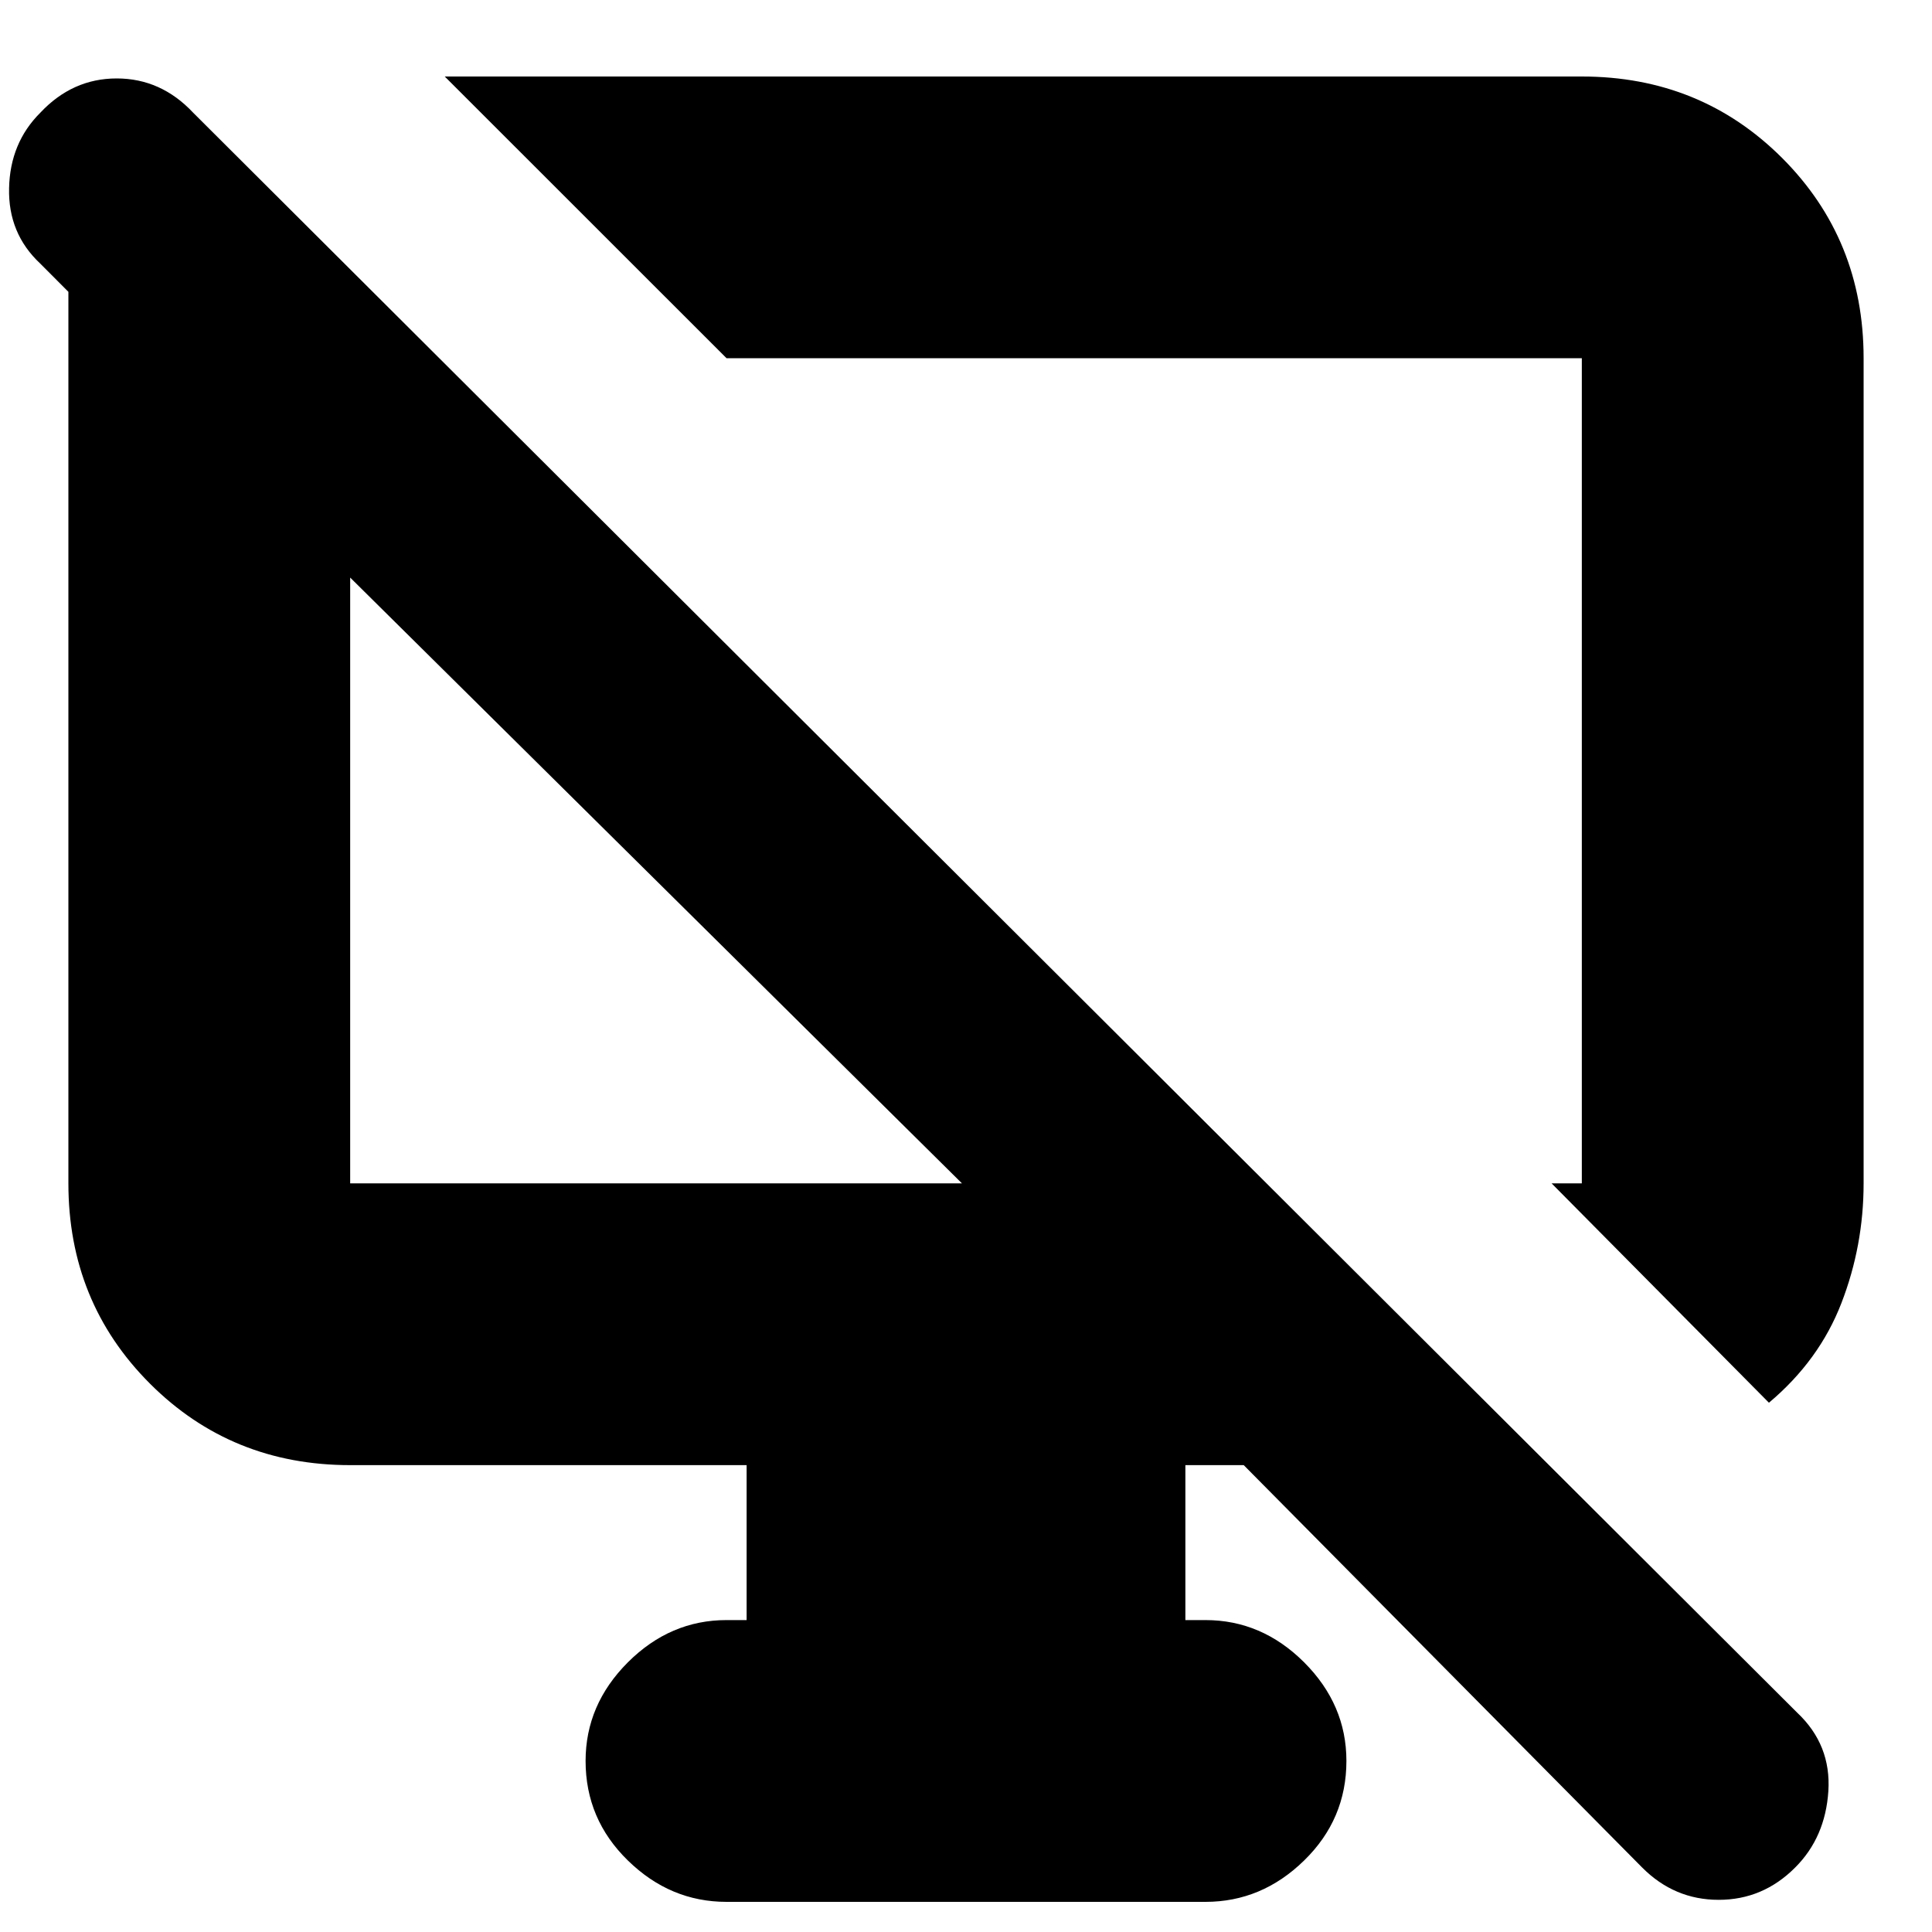 <svg xmlns="http://www.w3.org/2000/svg" height="20" width="20"><path d="M18.312 14.521 16.062 12.25H16.375Q16.375 12.25 16.375 12.25Q16.375 12.25 16.375 12.25V3.708Q16.375 3.708 16.375 3.708Q16.375 3.708 16.375 3.708H7.521L4.604 0.792H16.375Q17.604 0.792 18.448 1.635Q19.292 2.479 19.292 3.708V12.25Q19.292 12.896 19.062 13.49Q18.833 14.083 18.312 14.521ZM17 19.333 12.875 15.167H12.271V16.771H12.479Q13.062 16.771 13.5 17.208Q13.938 17.646 13.938 18.229Q13.938 18.833 13.5 19.26Q13.062 19.688 12.479 19.688H7.521Q6.938 19.688 6.5 19.26Q6.062 18.833 6.062 18.229Q6.062 17.646 6.5 17.208Q6.938 16.771 7.521 16.771H7.729V15.167H3.625Q2.396 15.167 1.552 14.323Q0.708 13.479 0.708 12.25V3.021L0.417 2.729Q0.083 2.417 0.094 1.948Q0.104 1.479 0.417 1.167Q0.75 0.812 1.208 0.812Q1.667 0.812 2 1.167L18.604 17.729Q18.958 18.062 18.927 18.542Q18.896 19.021 18.583 19.333Q18.25 19.667 17.792 19.667Q17.333 19.667 17 19.333ZM3.625 12.25H9.958L3.625 5.979V12.25Q3.625 12.25 3.625 12.25Q3.625 12.25 3.625 12.25ZM6.792 9.125Q6.792 9.125 6.792 9.125Q6.792 9.125 6.792 9.125ZM11.854 8.062Q11.854 8.062 11.854 8.062Q11.854 8.062 11.854 8.062Q11.854 8.062 11.854 8.062Q11.854 8.062 11.854 8.062Z"/></svg>
